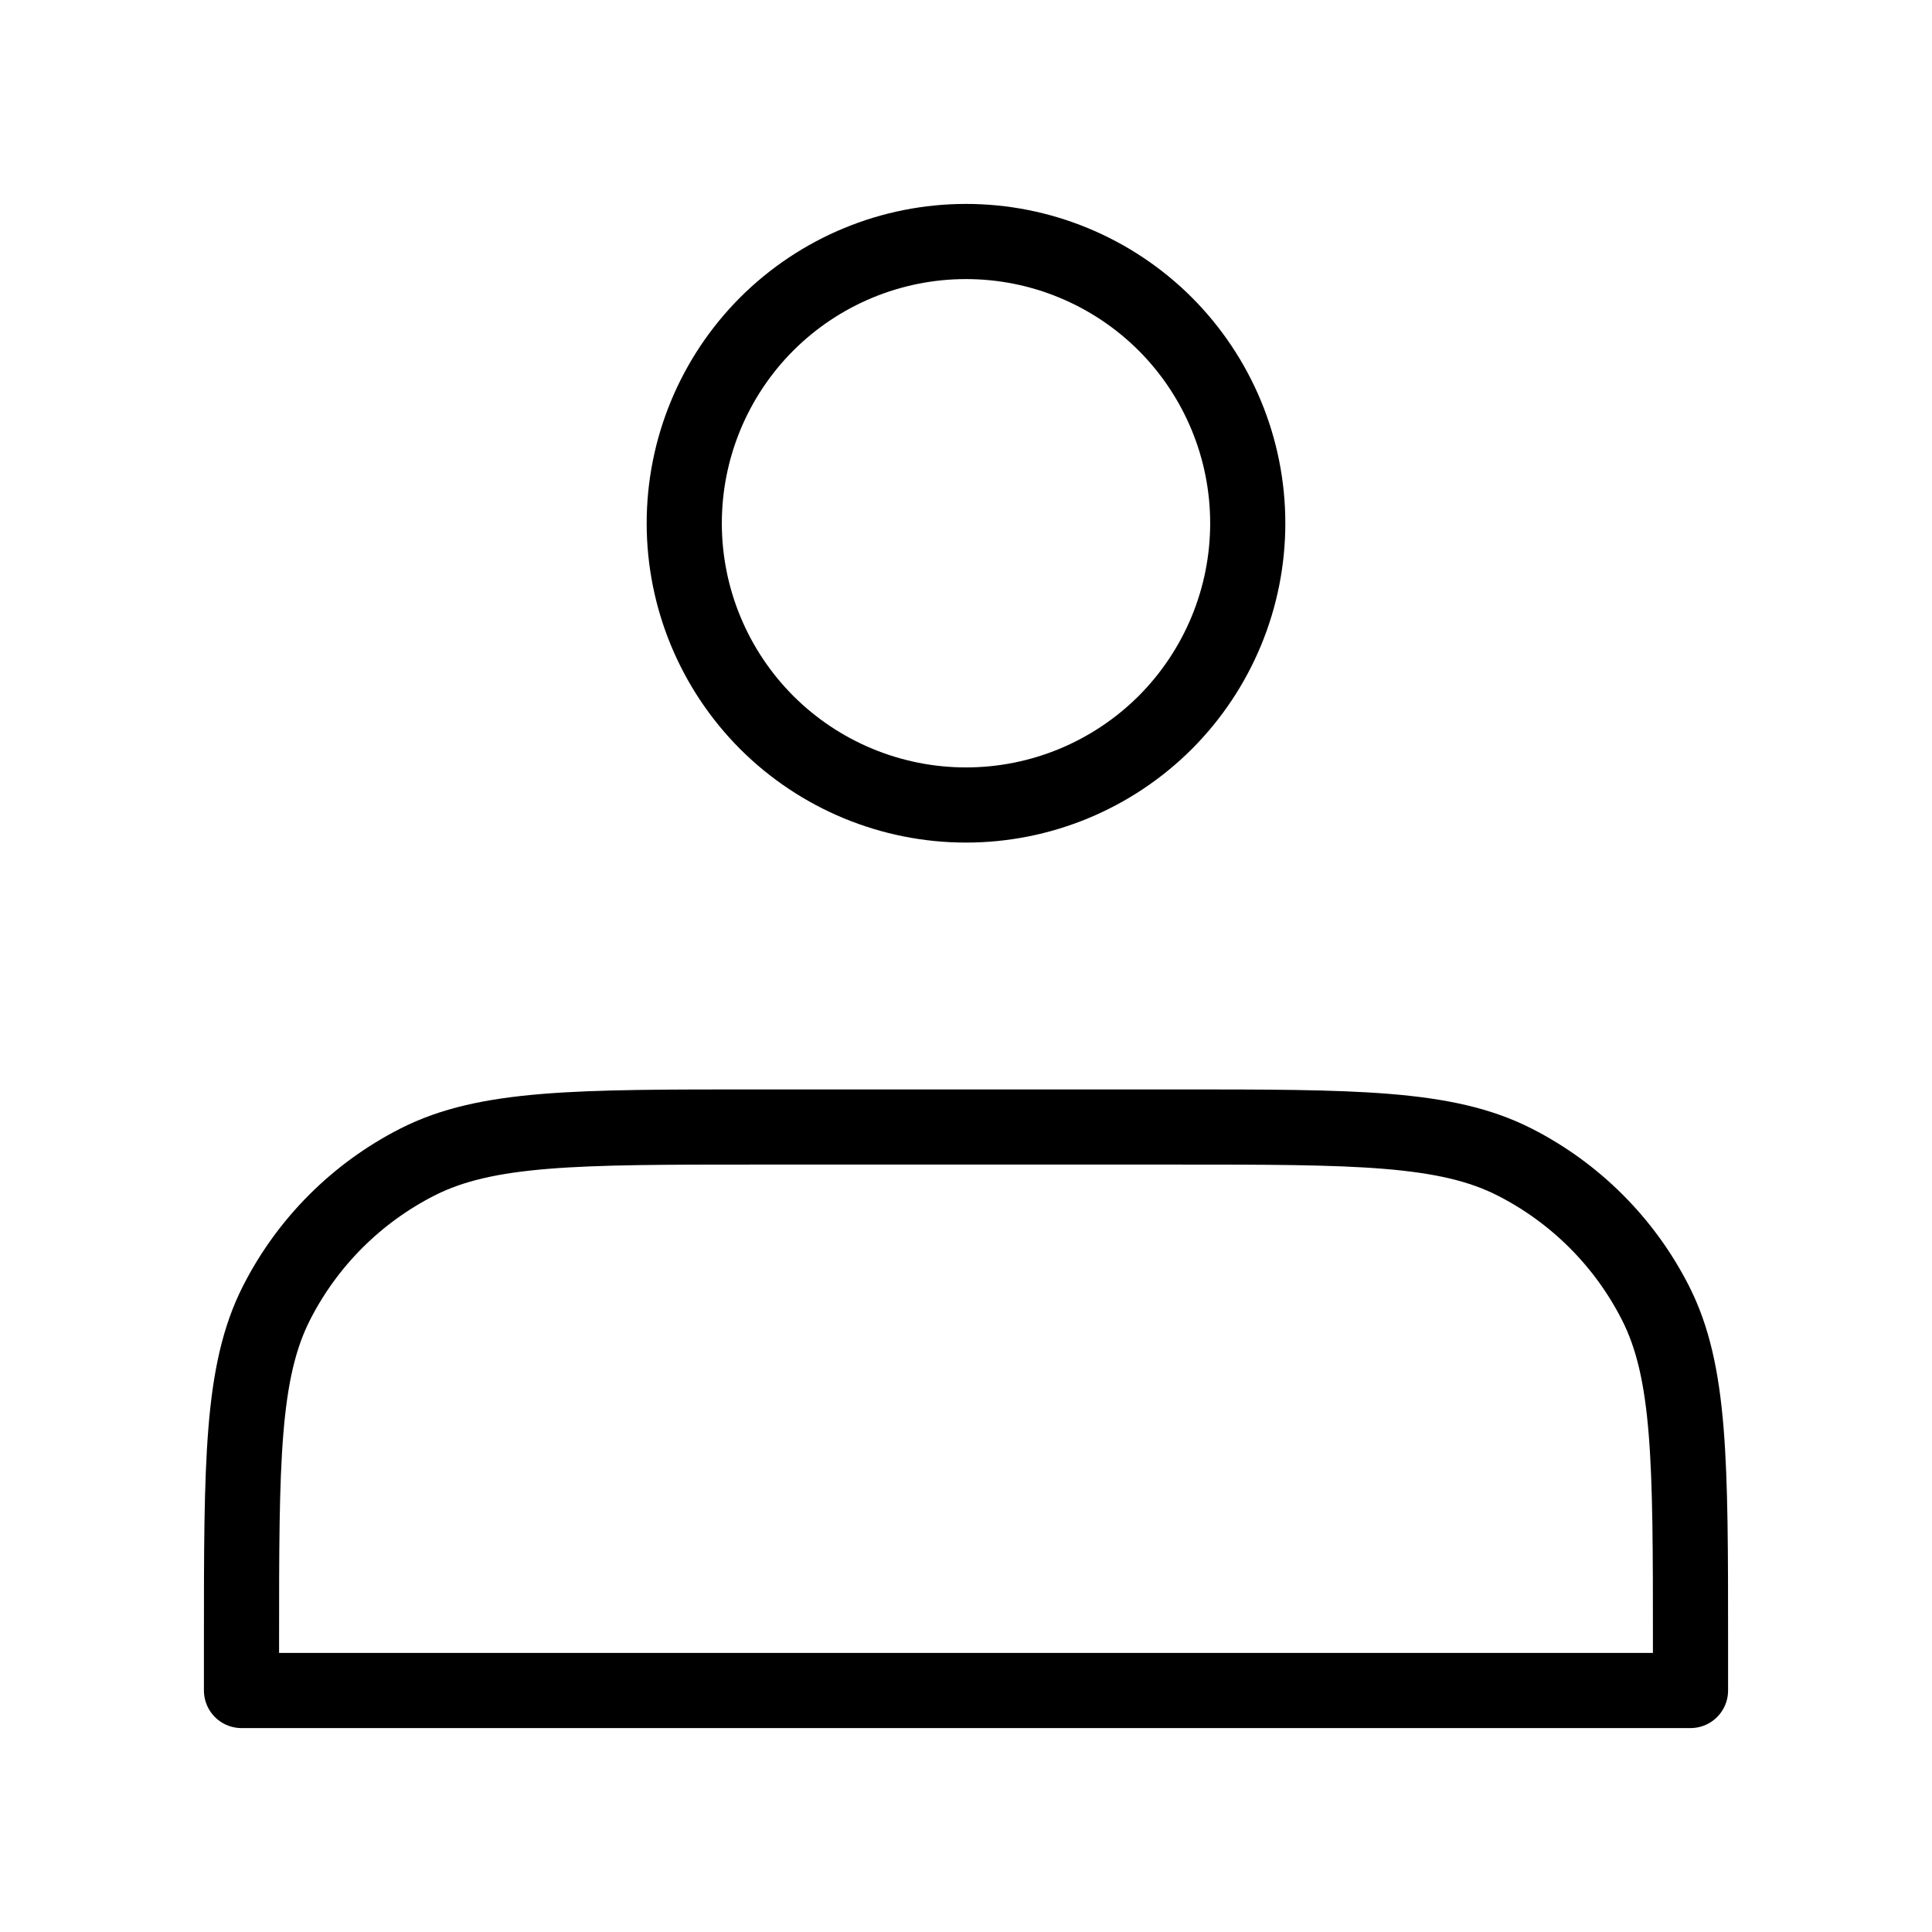 <svg width="30" height="30" viewBox="0 0 30 30" fill="none" xmlns="http://www.w3.org/2000/svg">
<g id="Icon/profile">
<path id="Vector" d="M15 12.5C15.575 12.5 16.143 12.387 16.674 12.167C17.205 11.947 17.687 11.625 18.094 11.219C18.5 10.812 18.822 10.33 19.042 9.799C19.262 9.268 19.375 8.7 19.375 8.125C19.375 7.55 19.262 6.982 19.042 6.451C18.822 5.92 18.5 5.438 18.094 5.031C17.687 4.625 17.205 4.303 16.674 4.083C16.143 3.863 15.575 3.75 15 3.75C13.84 3.75 12.727 4.211 11.906 5.031C11.086 5.852 10.625 6.965 10.625 8.125C10.625 9.285 11.086 10.398 11.906 11.219C12.727 12.039 13.84 12.5 15 12.5ZM3.75 25.5V26.25H26.25V25.5C26.25 22.7 26.25 21.3 25.705 20.23C25.226 19.289 24.461 18.524 23.52 18.045C22.45 17.5 21.05 17.5 18.25 17.5H11.75C8.95 17.5 7.55 17.5 6.48 18.045C5.539 18.524 4.774 19.289 4.295 20.23C3.75 21.3 3.75 22.7 3.75 25.5Z" stroke="black" stroke-width="1.167" stroke-linecap="round" stroke-linejoin="round"/>
</g>
</svg>
